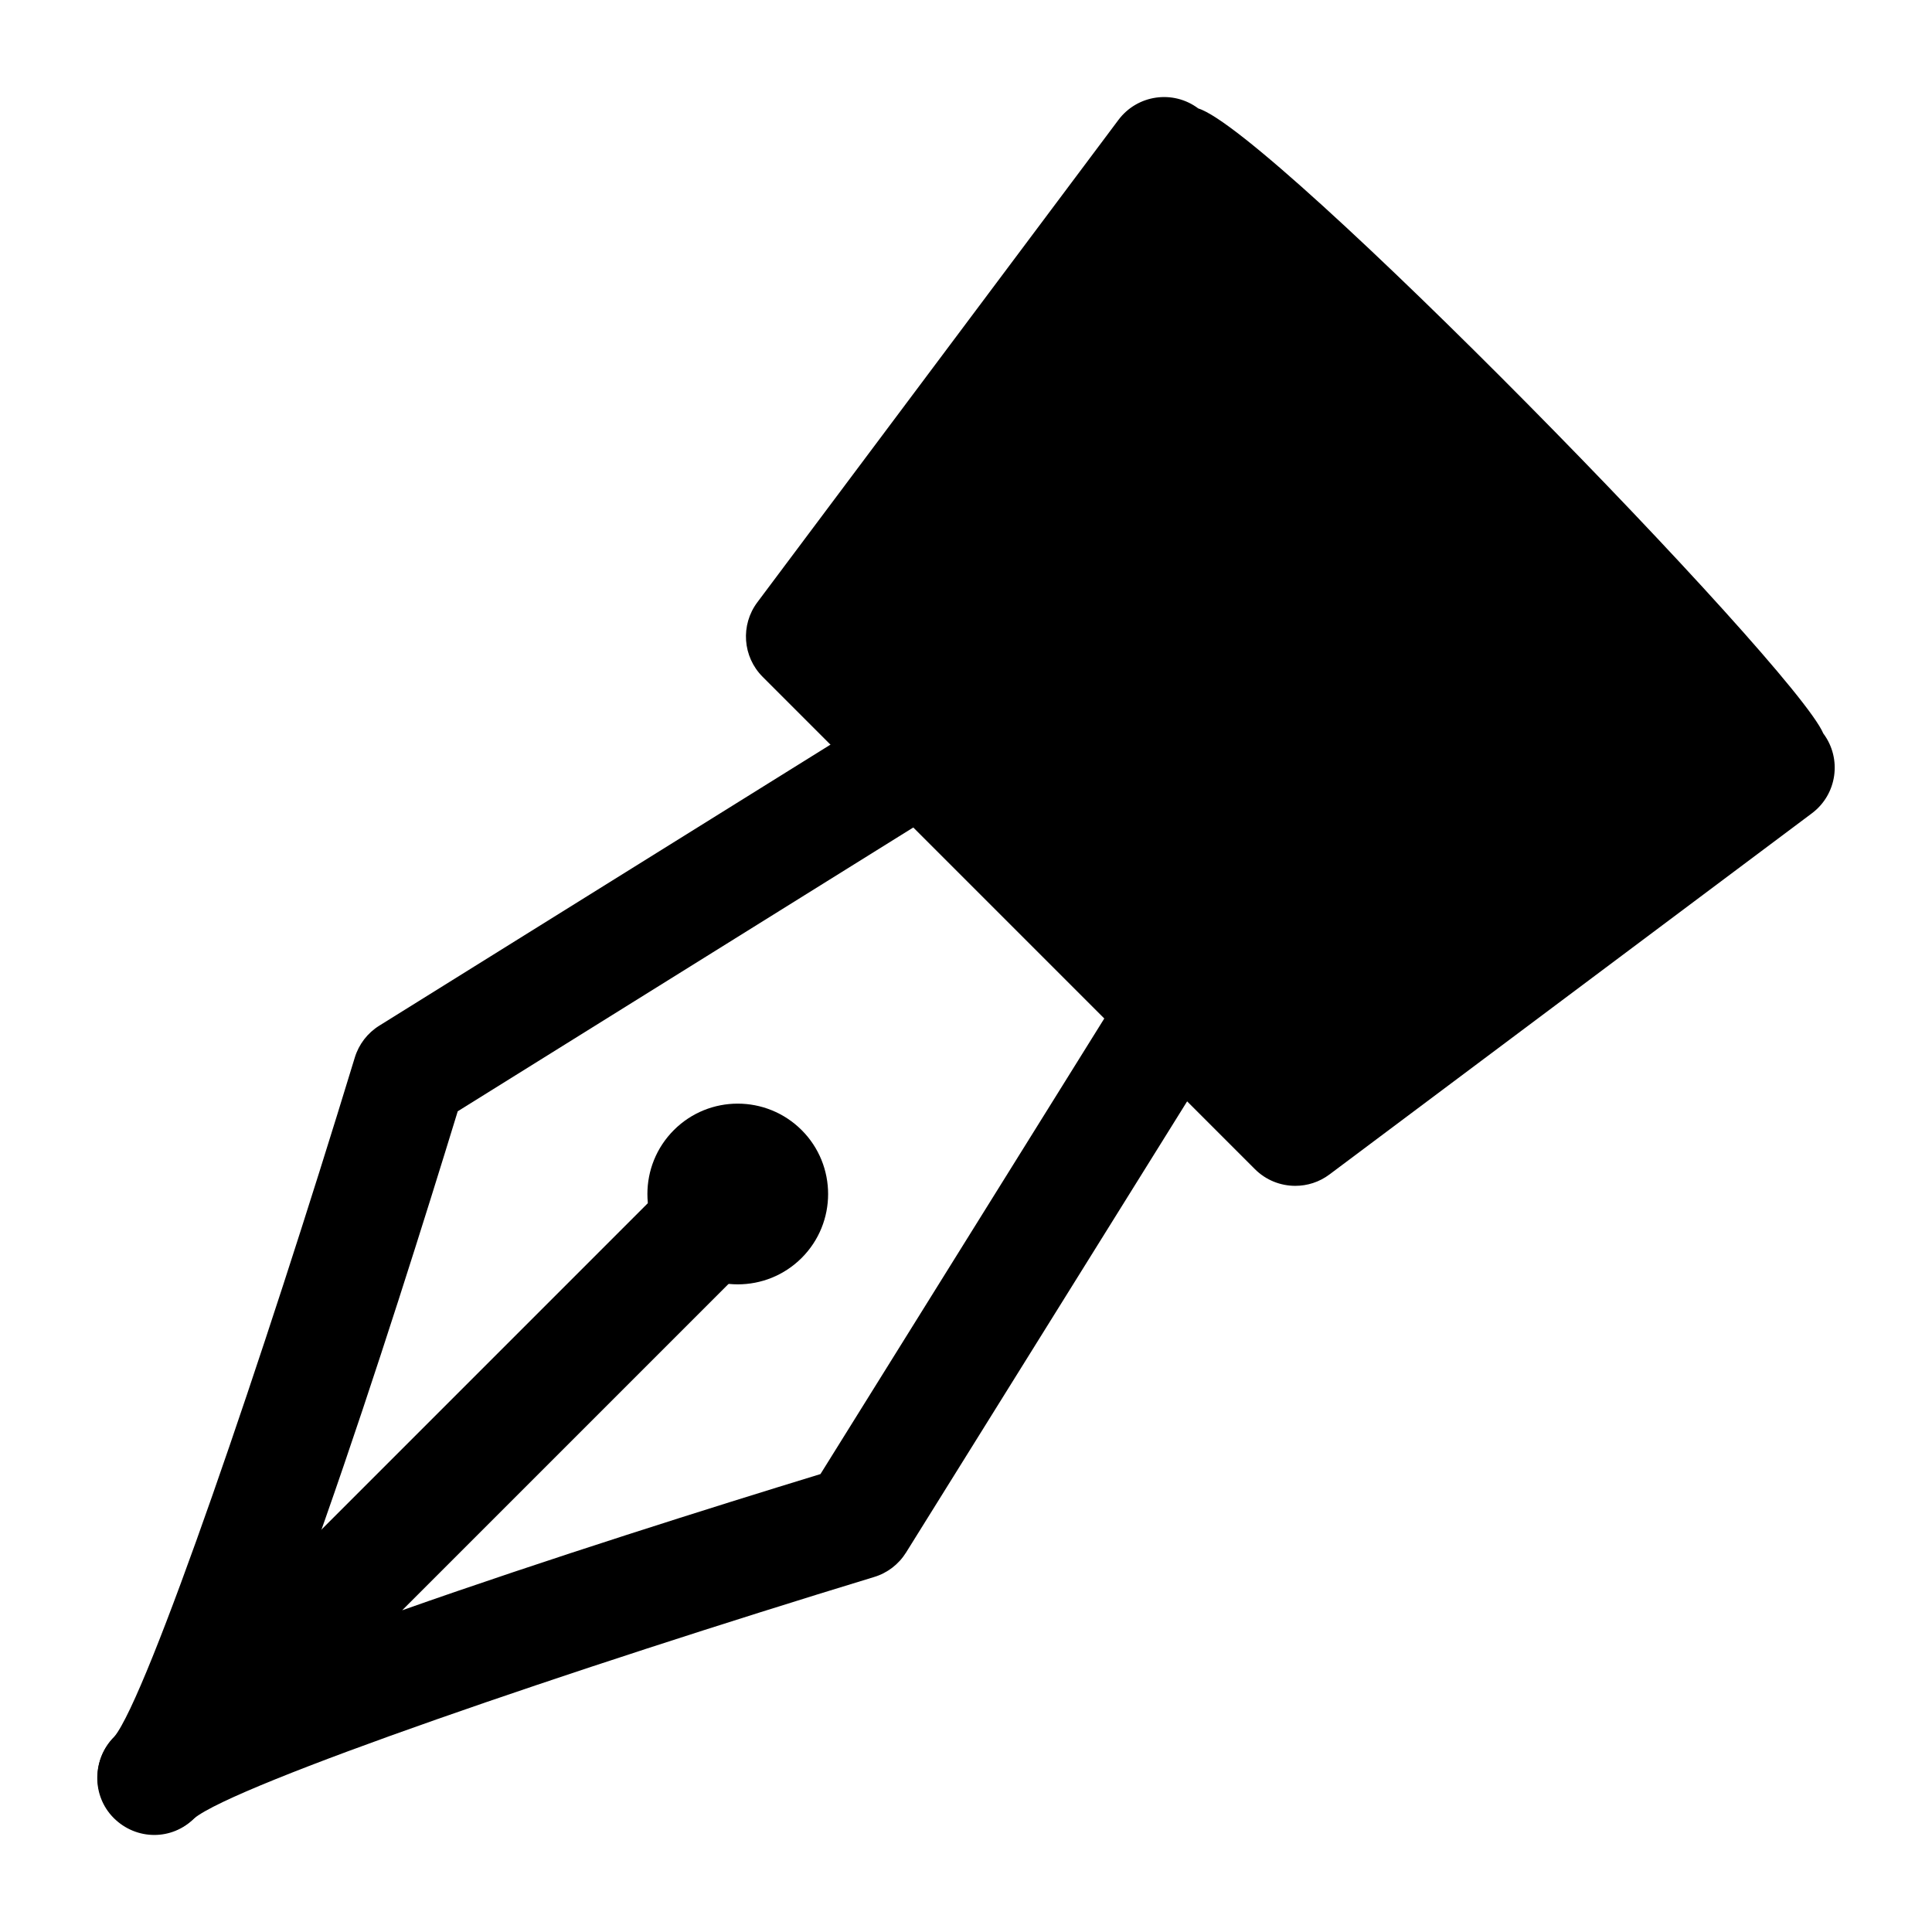 <?xml version="1.0" encoding="UTF-8" standalone="no"?>
<svg
   xmlns:dc="http://purl.org/dc/elements/1.1/"
   xmlns:cc="http://creativecommons.org/ns#"
   xmlns:rdf="http://www.w3.org/1999/02/22-rdf-syntax-ns#"
   xmlns:svg="http://www.w3.org/2000/svg"
   xmlns="http://www.w3.org/2000/svg"
   xmlns:sodipodi="http://sodipodi.sourceforge.net/DTD/sodipodi-0.dtd"
   xmlns:inkscape="http://www.inkscape.org/namespaces/inkscape"
   version="1.1"
   x="0px"
   y="0px"
   width="100px"
   height="100px"
   viewBox="0 0 100 100"
   enable-background="new 0 0 100 100"
   xml:space="preserve"
   id="svg3070"
   inkscape:version="0.48.3.1 r9886"
   sodipodi:docname="icon_18907.svg"><defs
   id="defs3092" /><sodipodi:namedview
   pagecolor="#ffffff"
   bordercolor="#666666"
   borderopacity="1"
   objecttolerance="10"
   gridtolerance="10"
   guidetolerance="10"
   inkscape:pageopacity="0"
   inkscape:pageshadow="2"
   inkscape:window-width="1280"
   inkscape:window-height="747"
   id="namedview3090"
   showgrid="false"
   inkscape:zoom="3.3941125"
   inkscape:cx="19.634933"
   inkscape:cy="71.73128"
   inkscape:window-x="0"
   inkscape:window-y="27"
   inkscape:window-maximized="1"
   inkscape:current-layer="g3074" />
<g
   id="Captions">
</g>
<g
   id="Your_Icon">
	<g
   id="g3074">
		<path
   d="m 67.045,61.379 c -0.761,0 -1.517,-0.291 -2.091,-0.864 L 39.475,35.033 C 38.436,33.994 38.319,32.35 39.2,31.174 L 57.889,6.208 c 0.977,-1.306 2.827,-1.574 4.135,-0.594 3.822,1.163 30.865,28.862 32.35,32.35 0.979,1.307 0.713,3.159 -0.594,4.135 L 68.813,60.79 c -0.527,0.396 -1.149,0.589 -1.768,0.589 z"
   id="path3076"
   inkscape:connector-curvature="0"
   sodipodi:nodetypes="sccccccccs" />
	</g>
	<g
   id="g3078">
		<path
   d="M8.003,94.94c-0.756,0-1.512-0.288-2.089-0.865c-1.154-1.153-1.154-3.022,0-4.177c1.717-2.103,7.693-19.544,12.451-35.162    c0.209-0.685,0.658-1.268,1.264-1.646L44.851,37.38c1.382-0.863,3.205-0.441,4.068,0.944c0.862,1.384,0.44,3.206-0.944,4.068    L23.692,57.52c-3.294,10.759-10.505,33.459-13.602,36.556C9.514,94.652,8.758,94.94,8.003,94.94z"
   id="path3080" />
	</g>
	<g
   id="g3082">
		<path
   d="M7.987,94.977c-0.758,0-1.516-0.294-2.101-0.877c-1.152-1.153-1.127-3.047,0.027-4.201l29.236-29.24    c1.154-1.152,3.023-1.152,4.178,0c1.152,1.154,1.152,3.024,0,4.178l-18.51,18.511c7.527-2.658,16.148-5.367,21.65-7.05    l15.128-24.283c0.861-1.382,2.683-1.806,4.069-0.943c1.384,0.862,1.806,2.685,0.944,4.068L46.897,80.359    c-0.379,0.606-0.962,1.057-1.646,1.264C29.633,86.382,12.193,92.357,10.04,94.124C9.468,94.695,8.729,94.977,7.987,94.977z"
   id="path3084" />
	</g>
	<g
   id="g3086">
		<path
   d="M34.879,58.493c1.824-1.825,4.785-1.826,6.616,0.002c1.824,1.826,1.824,4.79,0,6.614c-1.825,1.825-4.787,1.825-6.616,0    C33.053,63.279,33.053,60.321,34.879,58.493z"
   id="path3088" />
	</g>
</g>
</svg>
